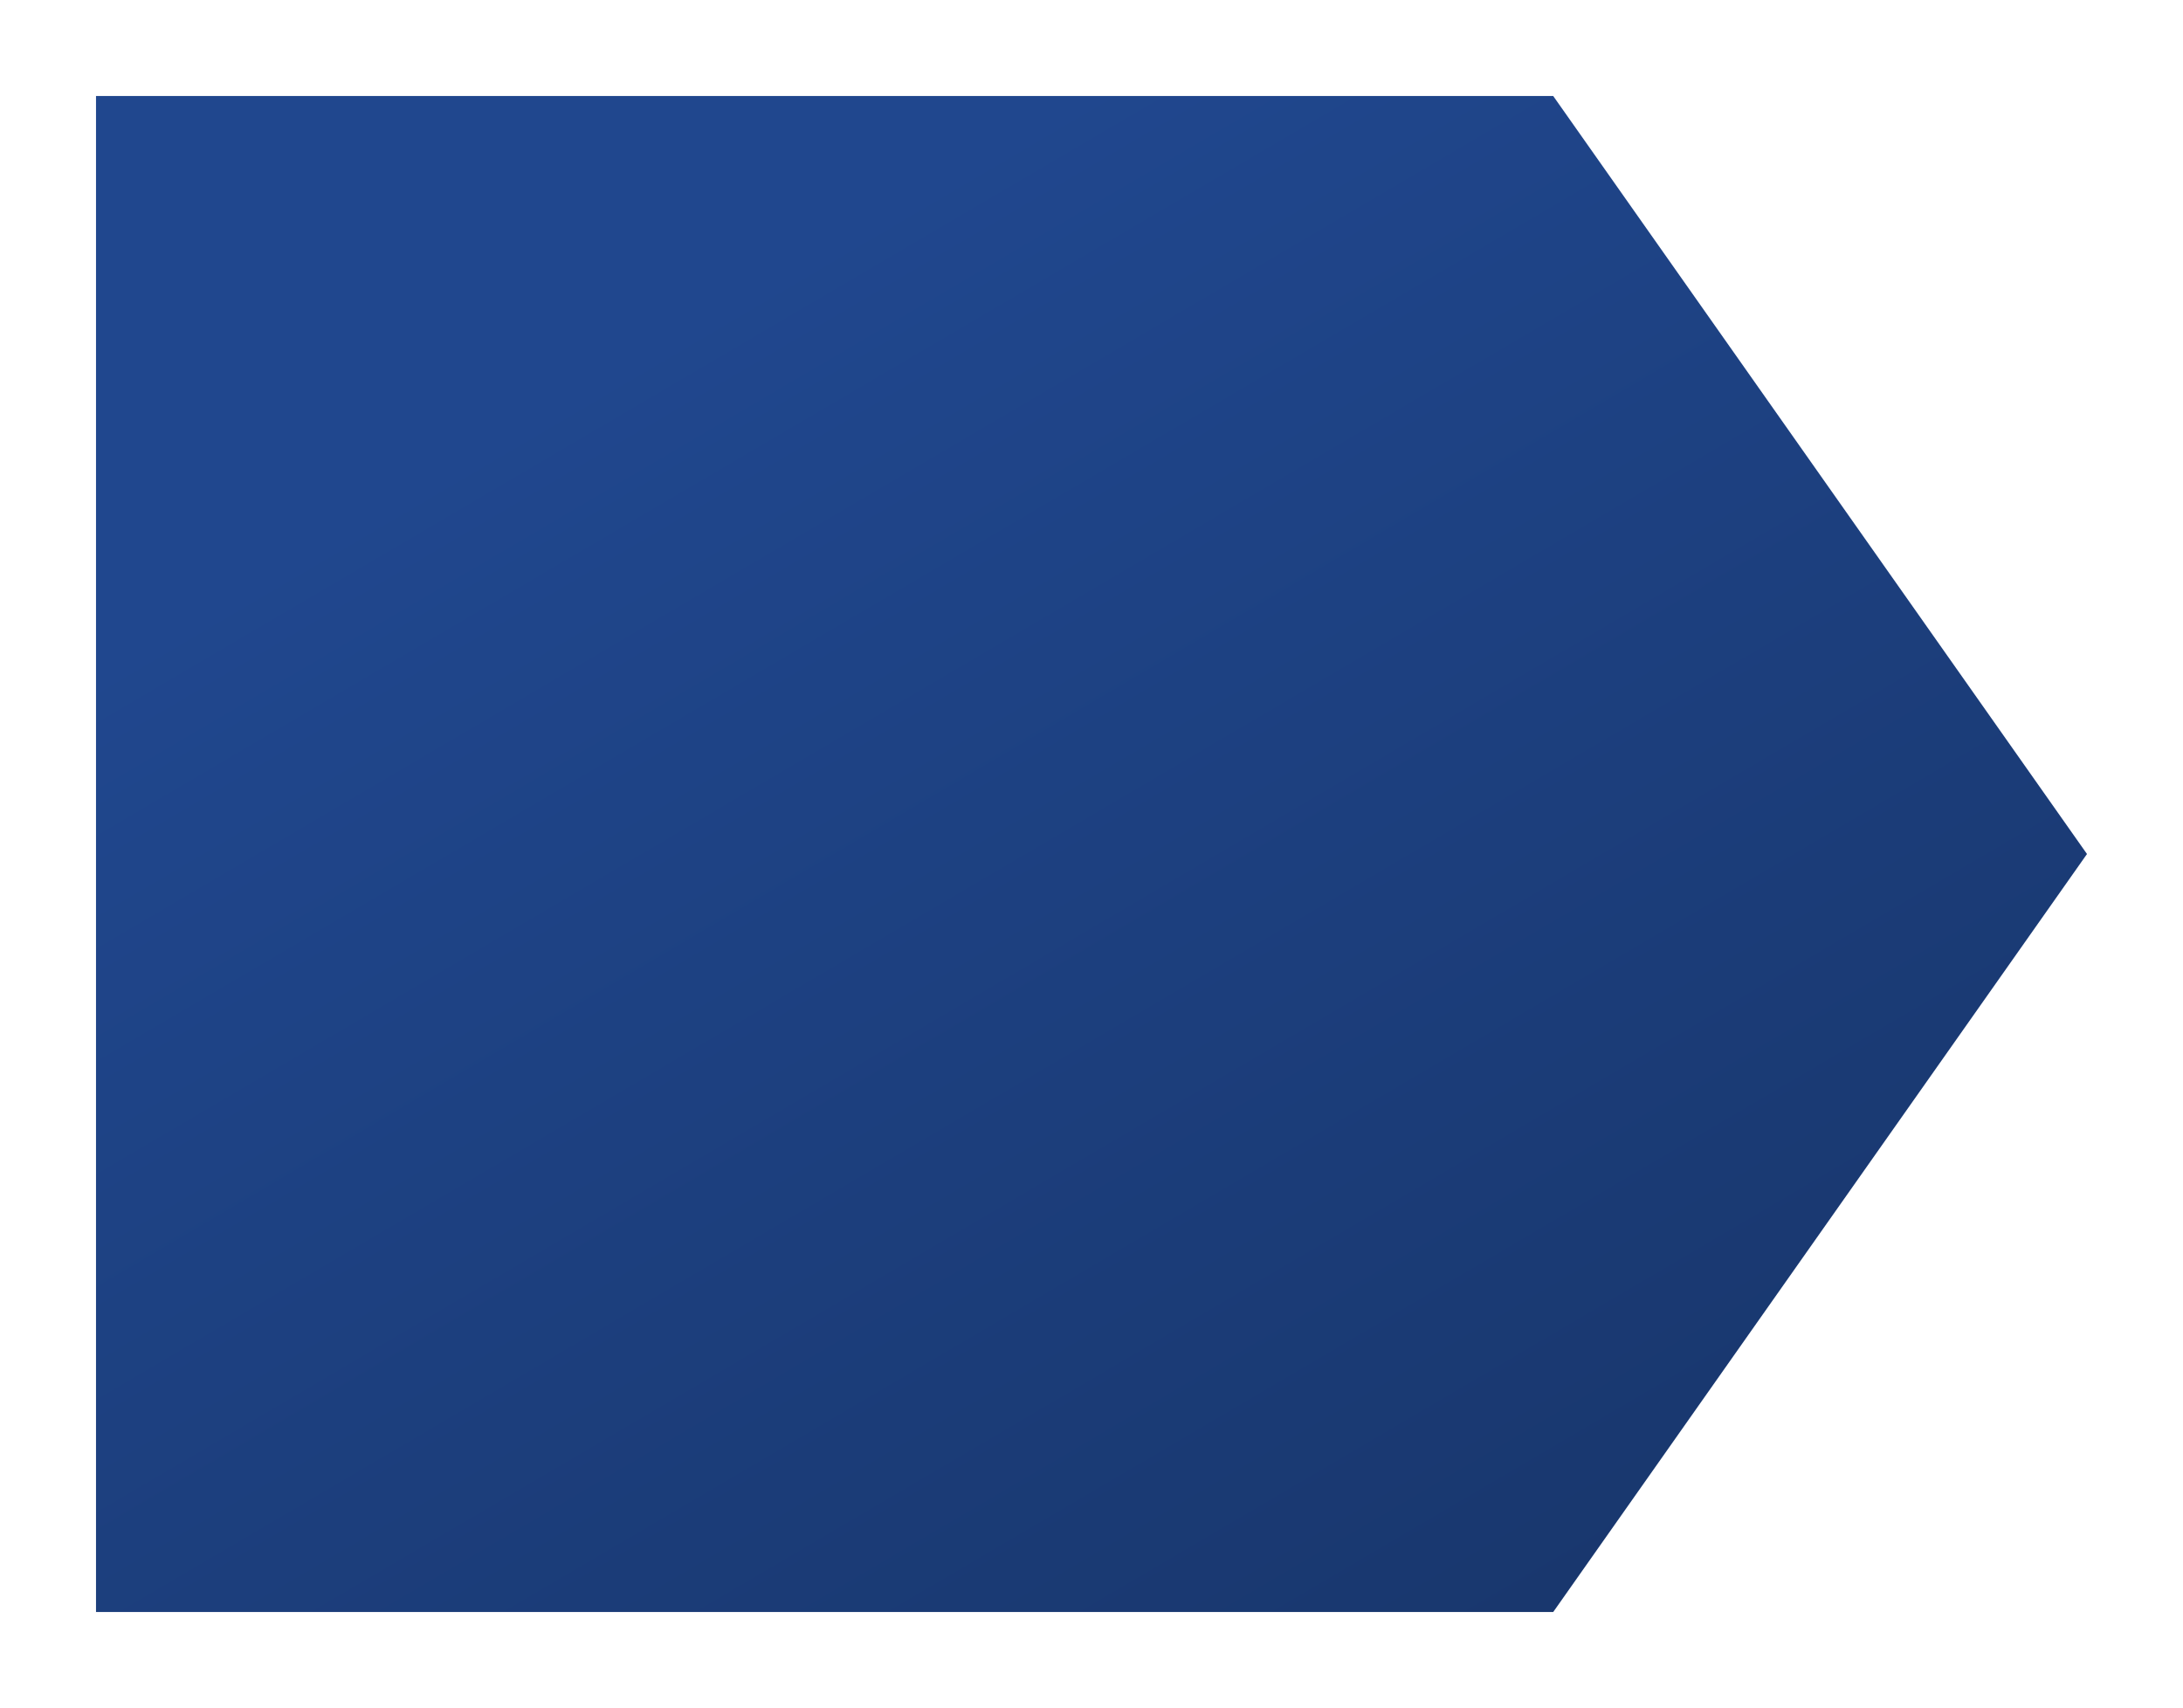 <svg xmlns="http://www.w3.org/2000/svg" xmlns:xlink="http://www.w3.org/1999/xlink" width="432" height="338.001" viewBox="0 0 432 338.001">
  <defs>
    <linearGradient id="linear-gradient" x1="0.5" x2="1.736" y2="1.593" gradientUnits="objectBoundingBox">
      <stop offset="0" stop-color="#20478e"/>
      <stop offset="1" stop-color="#102447"/>
    </linearGradient>
    <filter id="Union_10" x="0" y="0" width="432" height="338.001" filterUnits="userSpaceOnUse">
      <feOffset dy="3" input="SourceAlpha"/>
      <feGaussianBlur stdDeviation="3" result="blur"/>
      <feFlood flood-opacity="0.161"/>
      <feComposite operator="in" in2="blur"/>
      <feComposite in="SourceGraphic"/>
    </filter>
  </defs>
  <g transform="matrix(1, 0, 0, 1, 0, 0)" filter="url(#Union_10)">
    <g id="Union_10-2" data-name="Union 10" transform="translate(1345 -331)" stroke-linejoin="round" fill="url(#linear-gradient)">
      <path d="M -1035.036 652 L -1037.63 652 L -1326 652 L -1331 652 L -1331 647 L -1331 347 L -1331 342 L -1326 342 L -1037.63 342 L -1035.036 342 L -1033.542 344.122 L -927.912 494.121 L -925.885 497 L -927.912 499.879 L -1033.542 649.879 L -1035.036 652 Z" stroke="none"/>
      <path d="M -1326 347 L -1326 647 L -1037.63 647 L -1037.63 347 L -1326 347 M -1037.63 347 L -1037.63 647 L -932 497 L -1037.63 347 M -1037.631 337 C -1037.354 337 -1037.077 337.011 -1036.802 337.034 C -1034.929 337.188 -1033.203 337.857 -1031.765 338.9 C -1031.113 339.372 -1030.514 339.926 -1029.982 340.557 C -1029.766 340.813 -1029.563 341.08 -1029.374 341.357 L -923.824 491.242 C -921.392 494.695 -921.392 499.304 -923.824 502.757 L -1029.376 652.647 C -1029.557 652.912 -1029.751 653.168 -1029.957 653.414 C -1030.484 654.045 -1031.079 654.599 -1031.726 655.072 C -1033.173 656.132 -1034.915 656.813 -1036.807 656.967 C -1037.12 656.993 -1037.435 657.004 -1037.75 657 L -1326 657 C -1331.523 657 -1336 652.523 -1336 647 L -1336 347 C -1336 341.478 -1331.523 337 -1326 337 L -1037.75 337 C -1037.711 337 -1037.671 337 -1037.631 337 Z" stroke="none" fill="#fff"/>
    </g>
  </g>
</svg>
